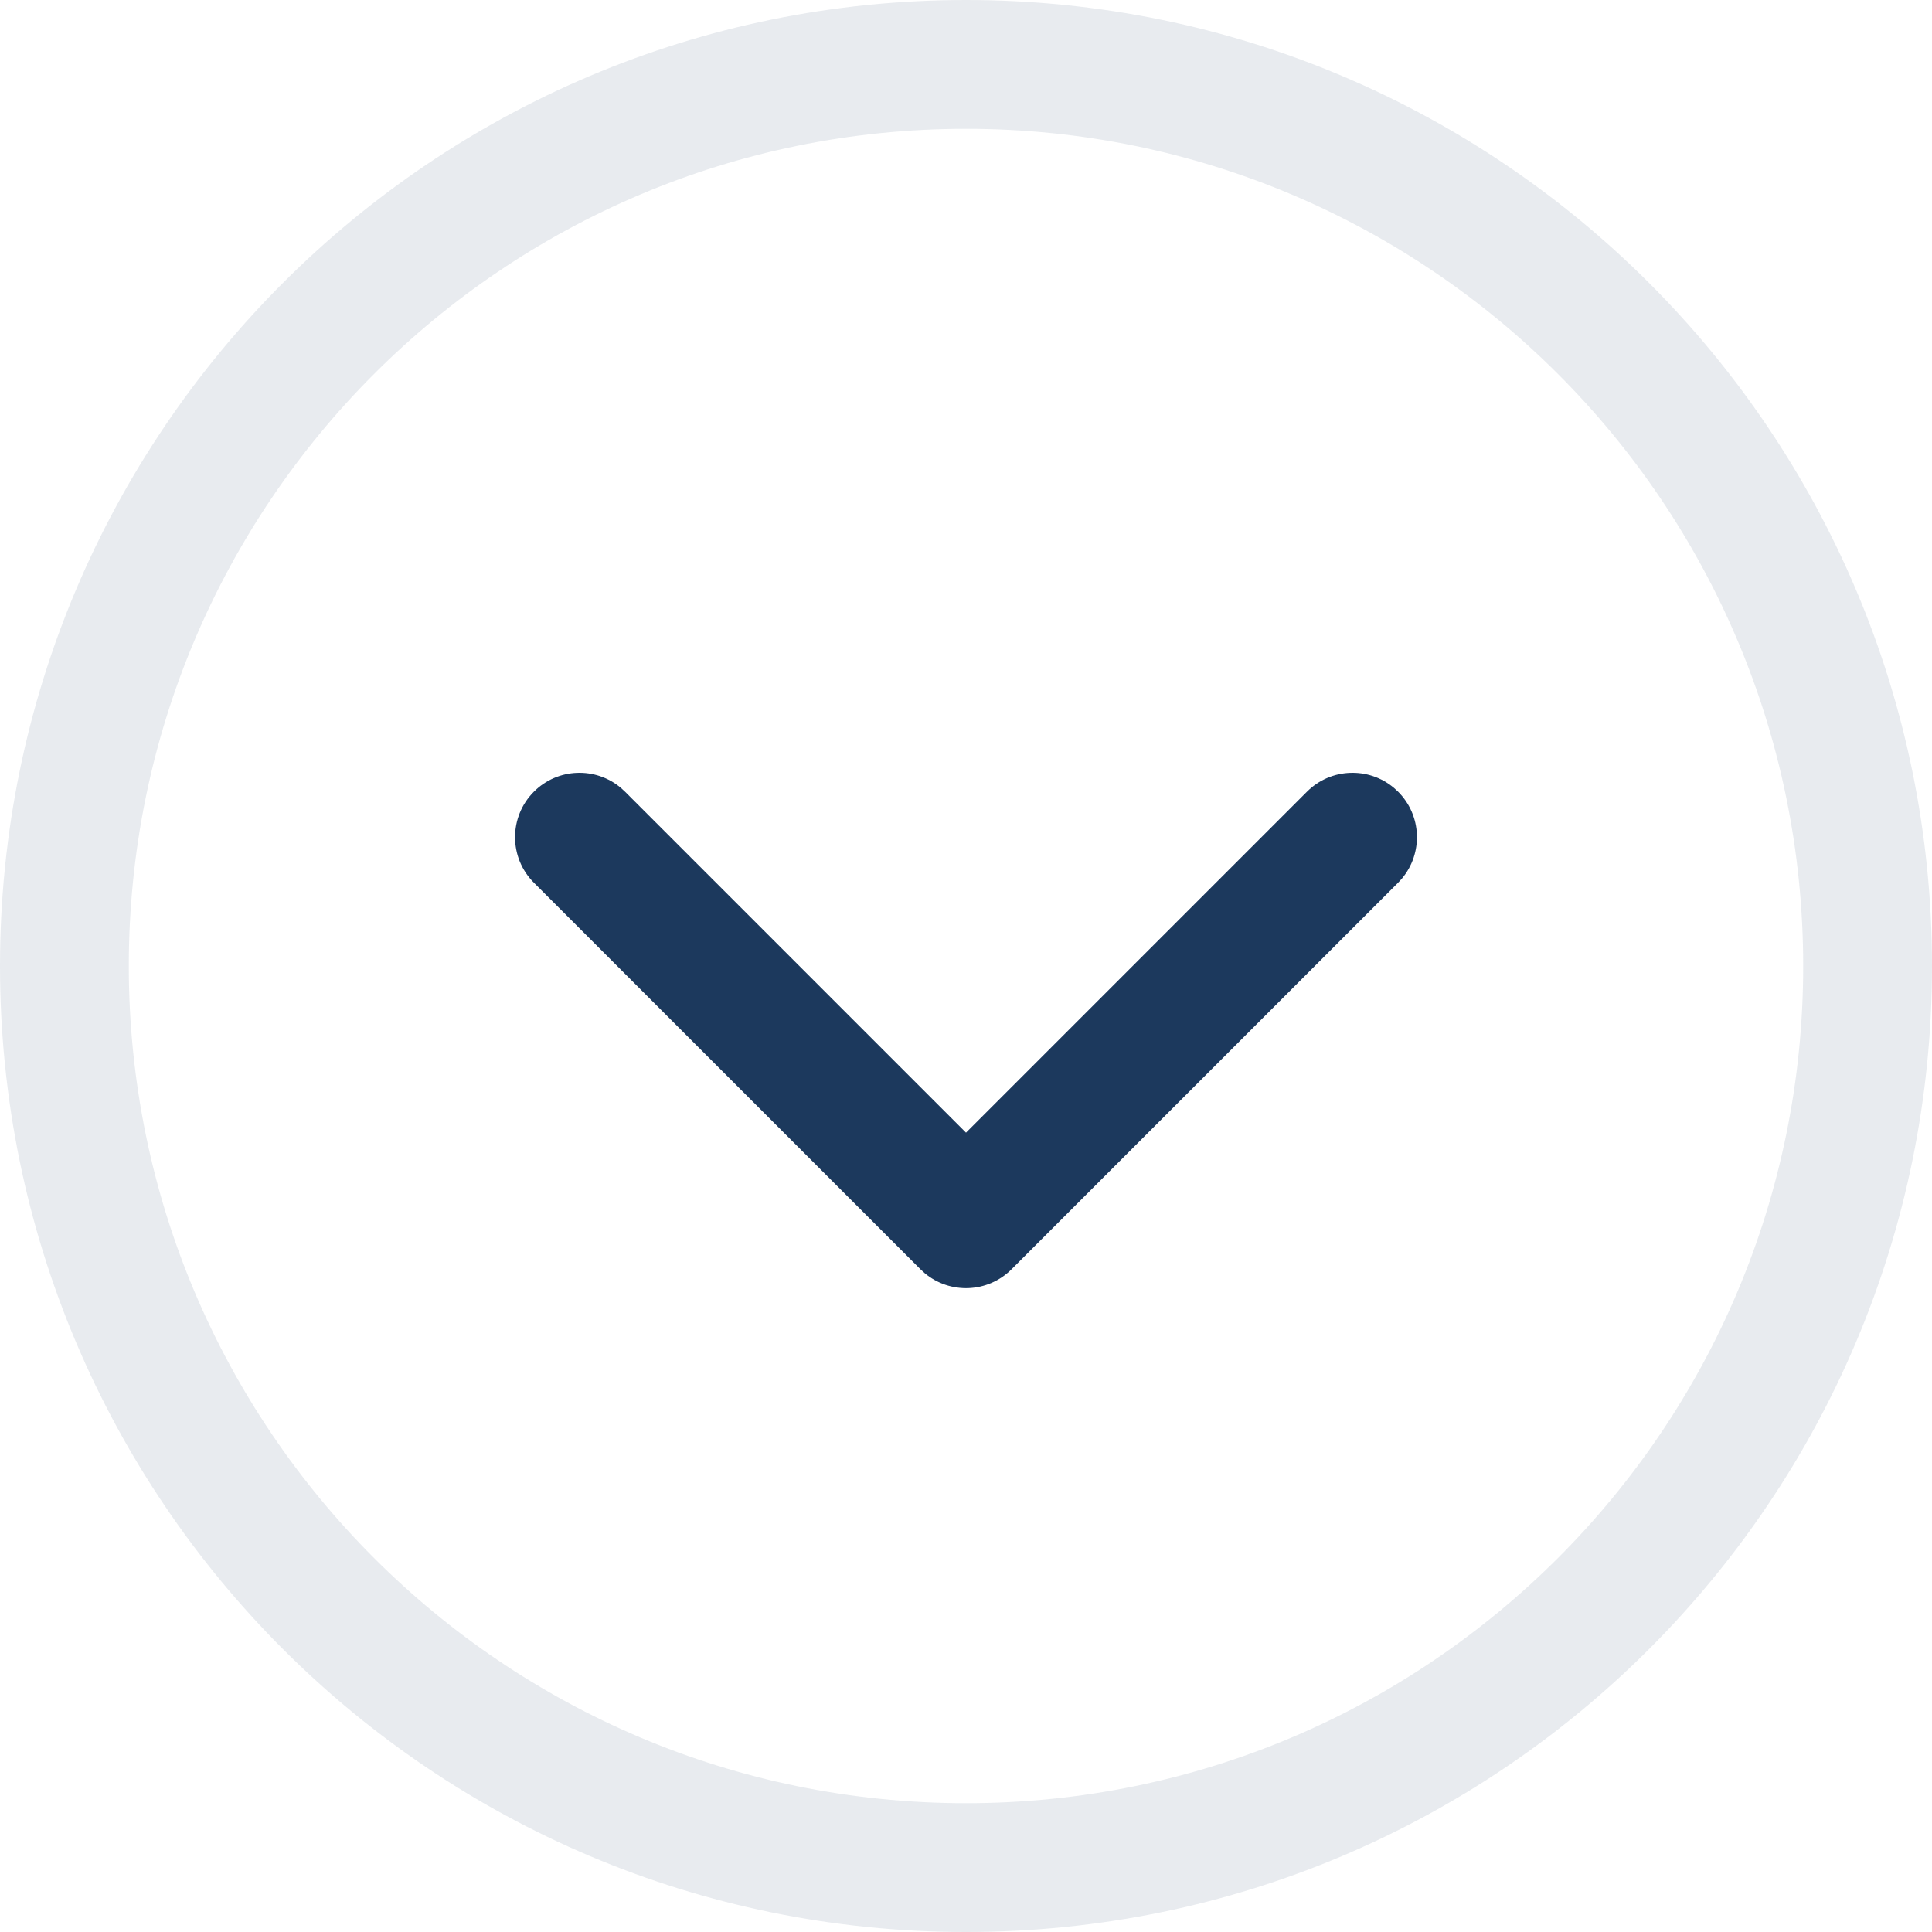 <?xml version="1.0" encoding="UTF-8"?>
<svg width="60px" height="60px" viewBox="0 0 60 60" version="1.1" xmlns="http://www.w3.org/2000/svg" xmlns:xlink="http://www.w3.org/1999/xlink">
    <g id="arrow-fill" transform="translate(-690, -894)" fill="#1C395D" fill-rule="nonzero">
            <g id="#1">
                <g id="arrow" transform="translate(690, 894)">
                    <path d="M30,0 C46.569,0 60,13.431 60,30 C60,46.569 46.569,60 30,60 C13.431,60 0,46.569 0,30 C0,13.431 13.431,0 30,0 Z M30,4 C15.641,4 4,15.641 4,30 C4,44.359 15.641,56 30,56 C44.359,56 56,44.359 56,30 C56,15.641 44.359,4 30,4 Z" id="circle" fill-opacity="0.1"></path>
                    <path d="M16.581,24.586 C17.321,23.846 18.497,23.807 19.283,24.469 L19.41,24.586 L30,35.176 L40.59,24.586 C41.33,23.846 42.506,23.807 43.291,24.469 L43.419,24.586 C44.159,25.326 44.198,26.501 43.536,27.287 L43.419,27.414 L31.414,39.419 C30.674,40.159 29.499,40.198 28.713,39.536 L28.586,39.419 L16.581,27.414 C15.8,26.633 15.8,25.367 16.581,24.586 Z"></path>
                </g>
            </g>
        </g>
</svg>